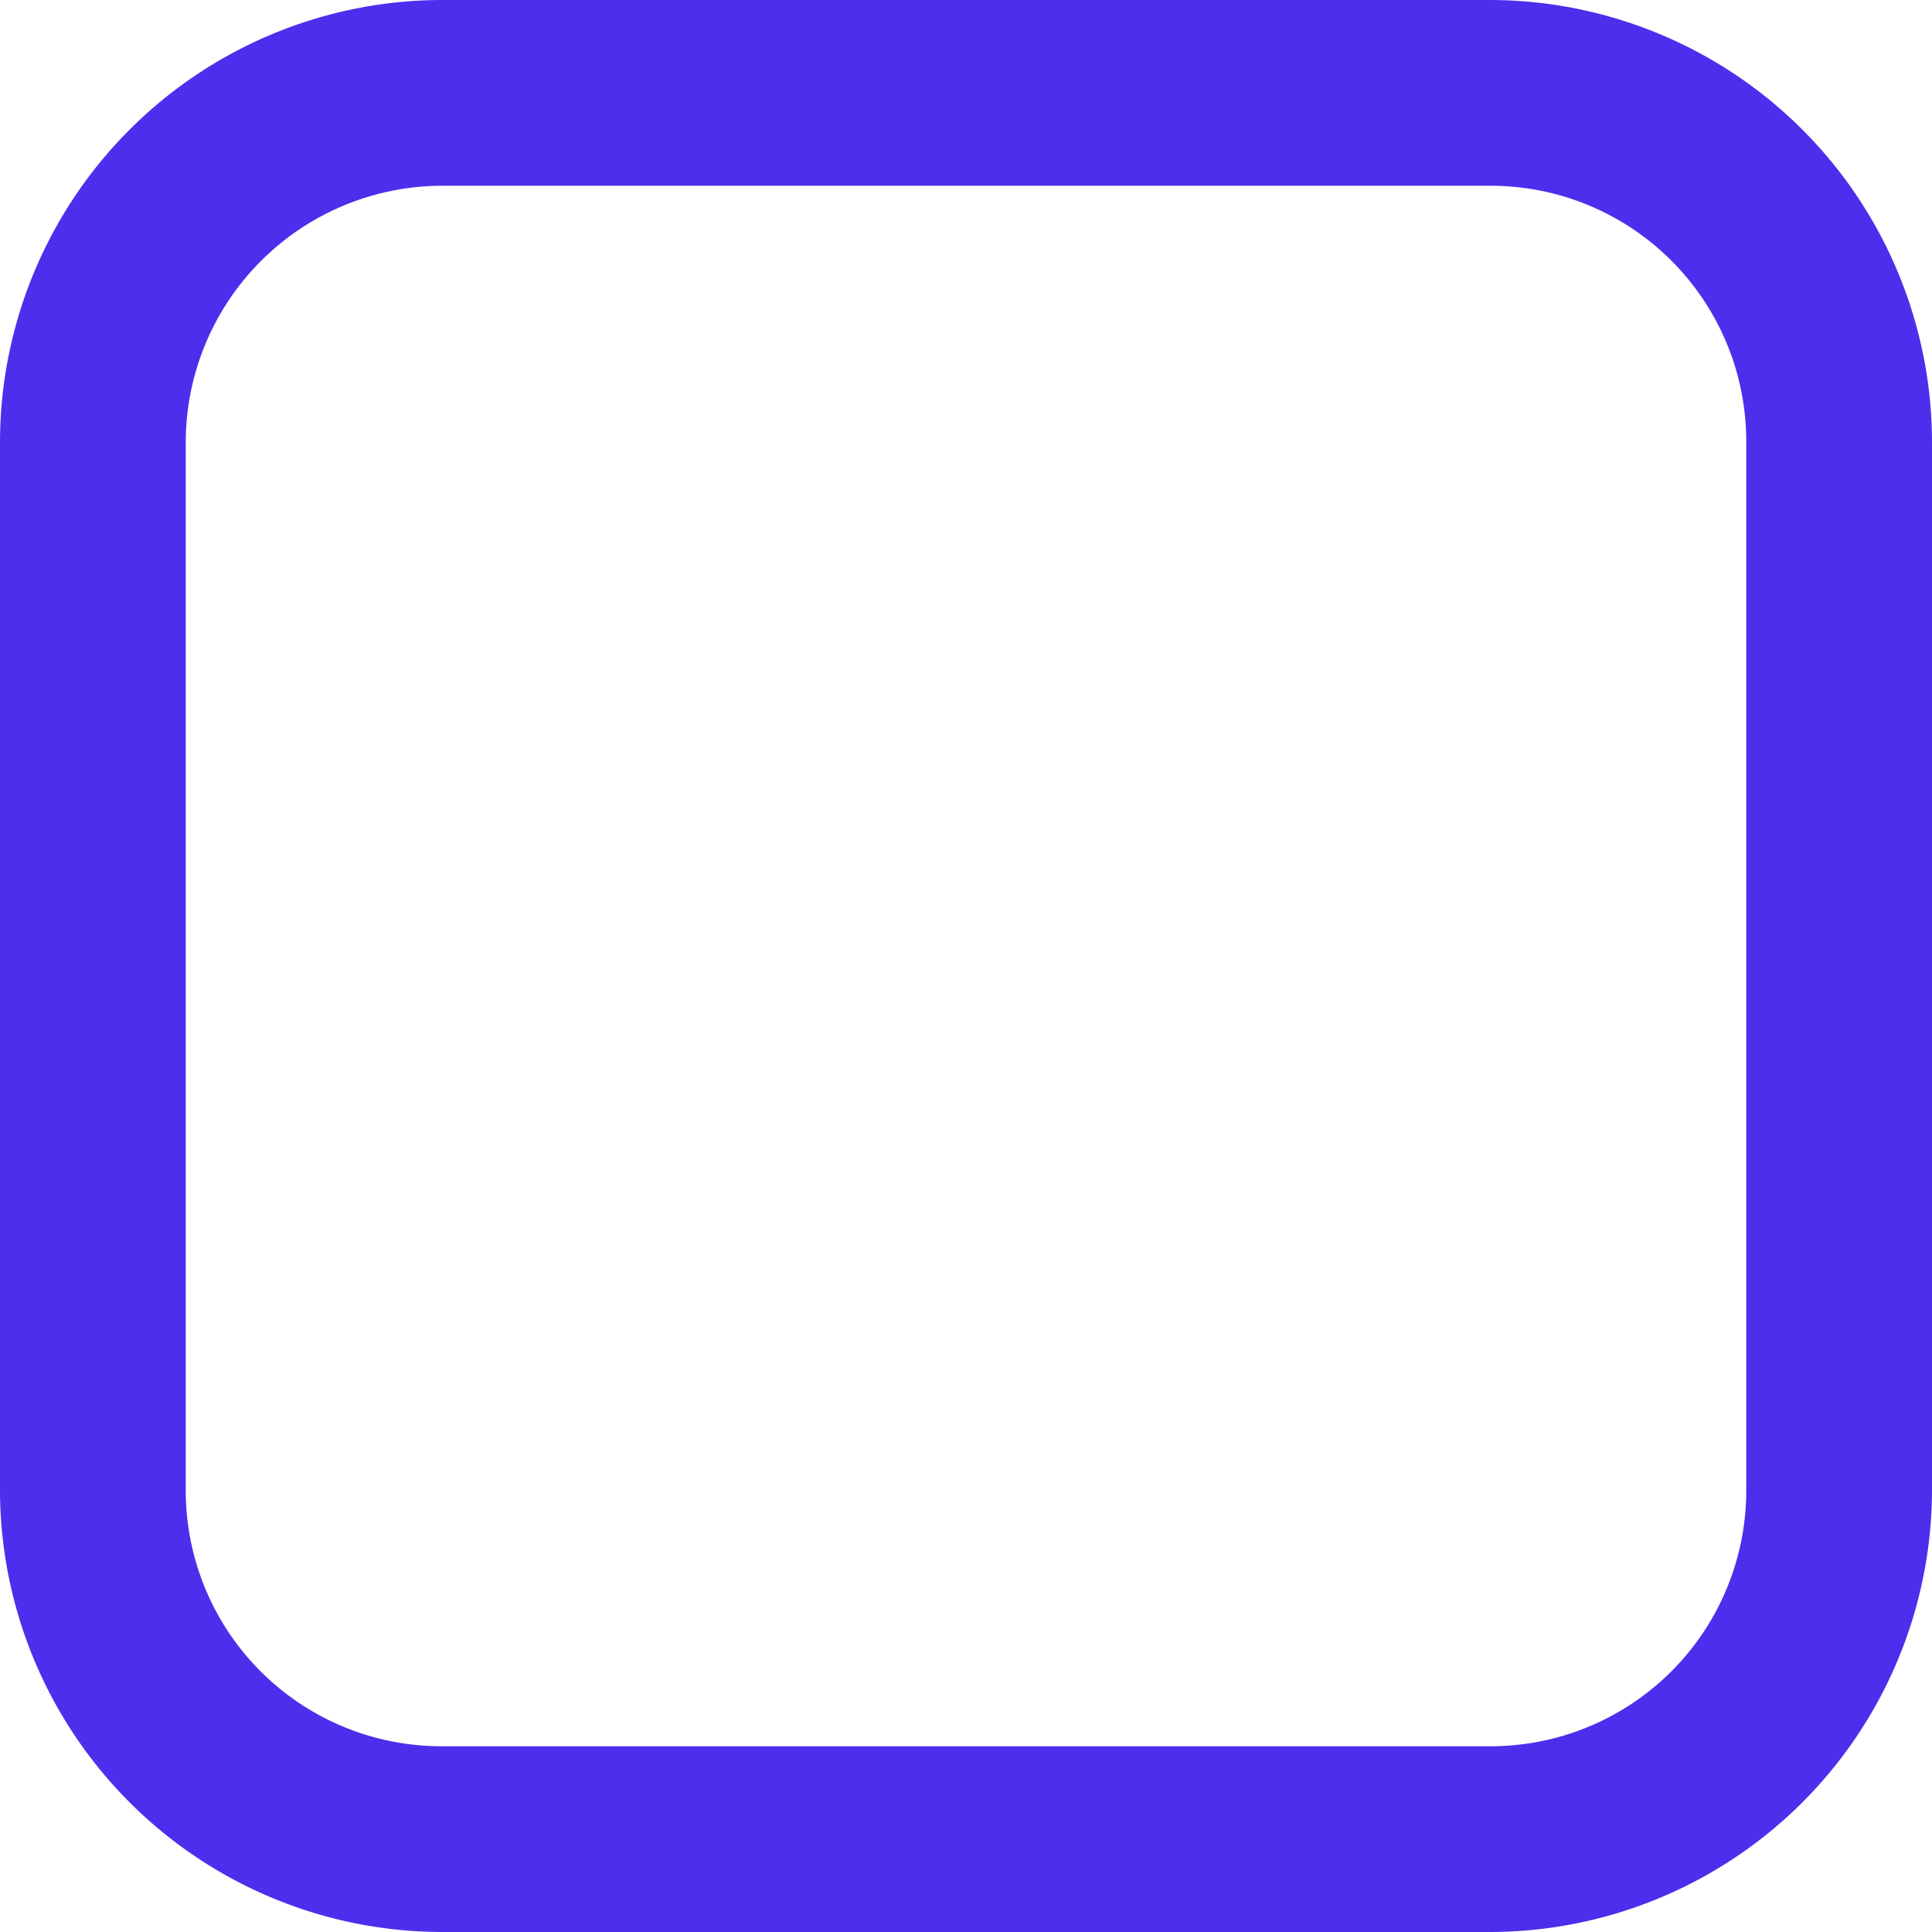 <svg xmlns="http://www.w3.org/2000/svg" viewBox="0 0 16.85 16.85"><defs><style>.cls-1{fill:#4e2eed;}</style></defs><title>nocheck-cuadrado</title><g id="Capa_2" data-name="Capa 2"><g id="Capa_1-2" data-name="Capa 1"><path class="cls-1" d="M13,16.85H3.86A3.86,3.86,0,0,1,0,13V3.86A3.86,3.86,0,0,1,3.86,0H13a3.86,3.86,0,0,1,3.85,3.86V13A3.86,3.86,0,0,1,13,16.85ZM3.86,1.62A2.24,2.24,0,0,0,1.62,3.86V13a2.23,2.23,0,0,0,2.24,2.23H13A2.23,2.23,0,0,0,15.23,13V3.86A2.23,2.23,0,0,0,13,1.62Z"/></g></g></svg>